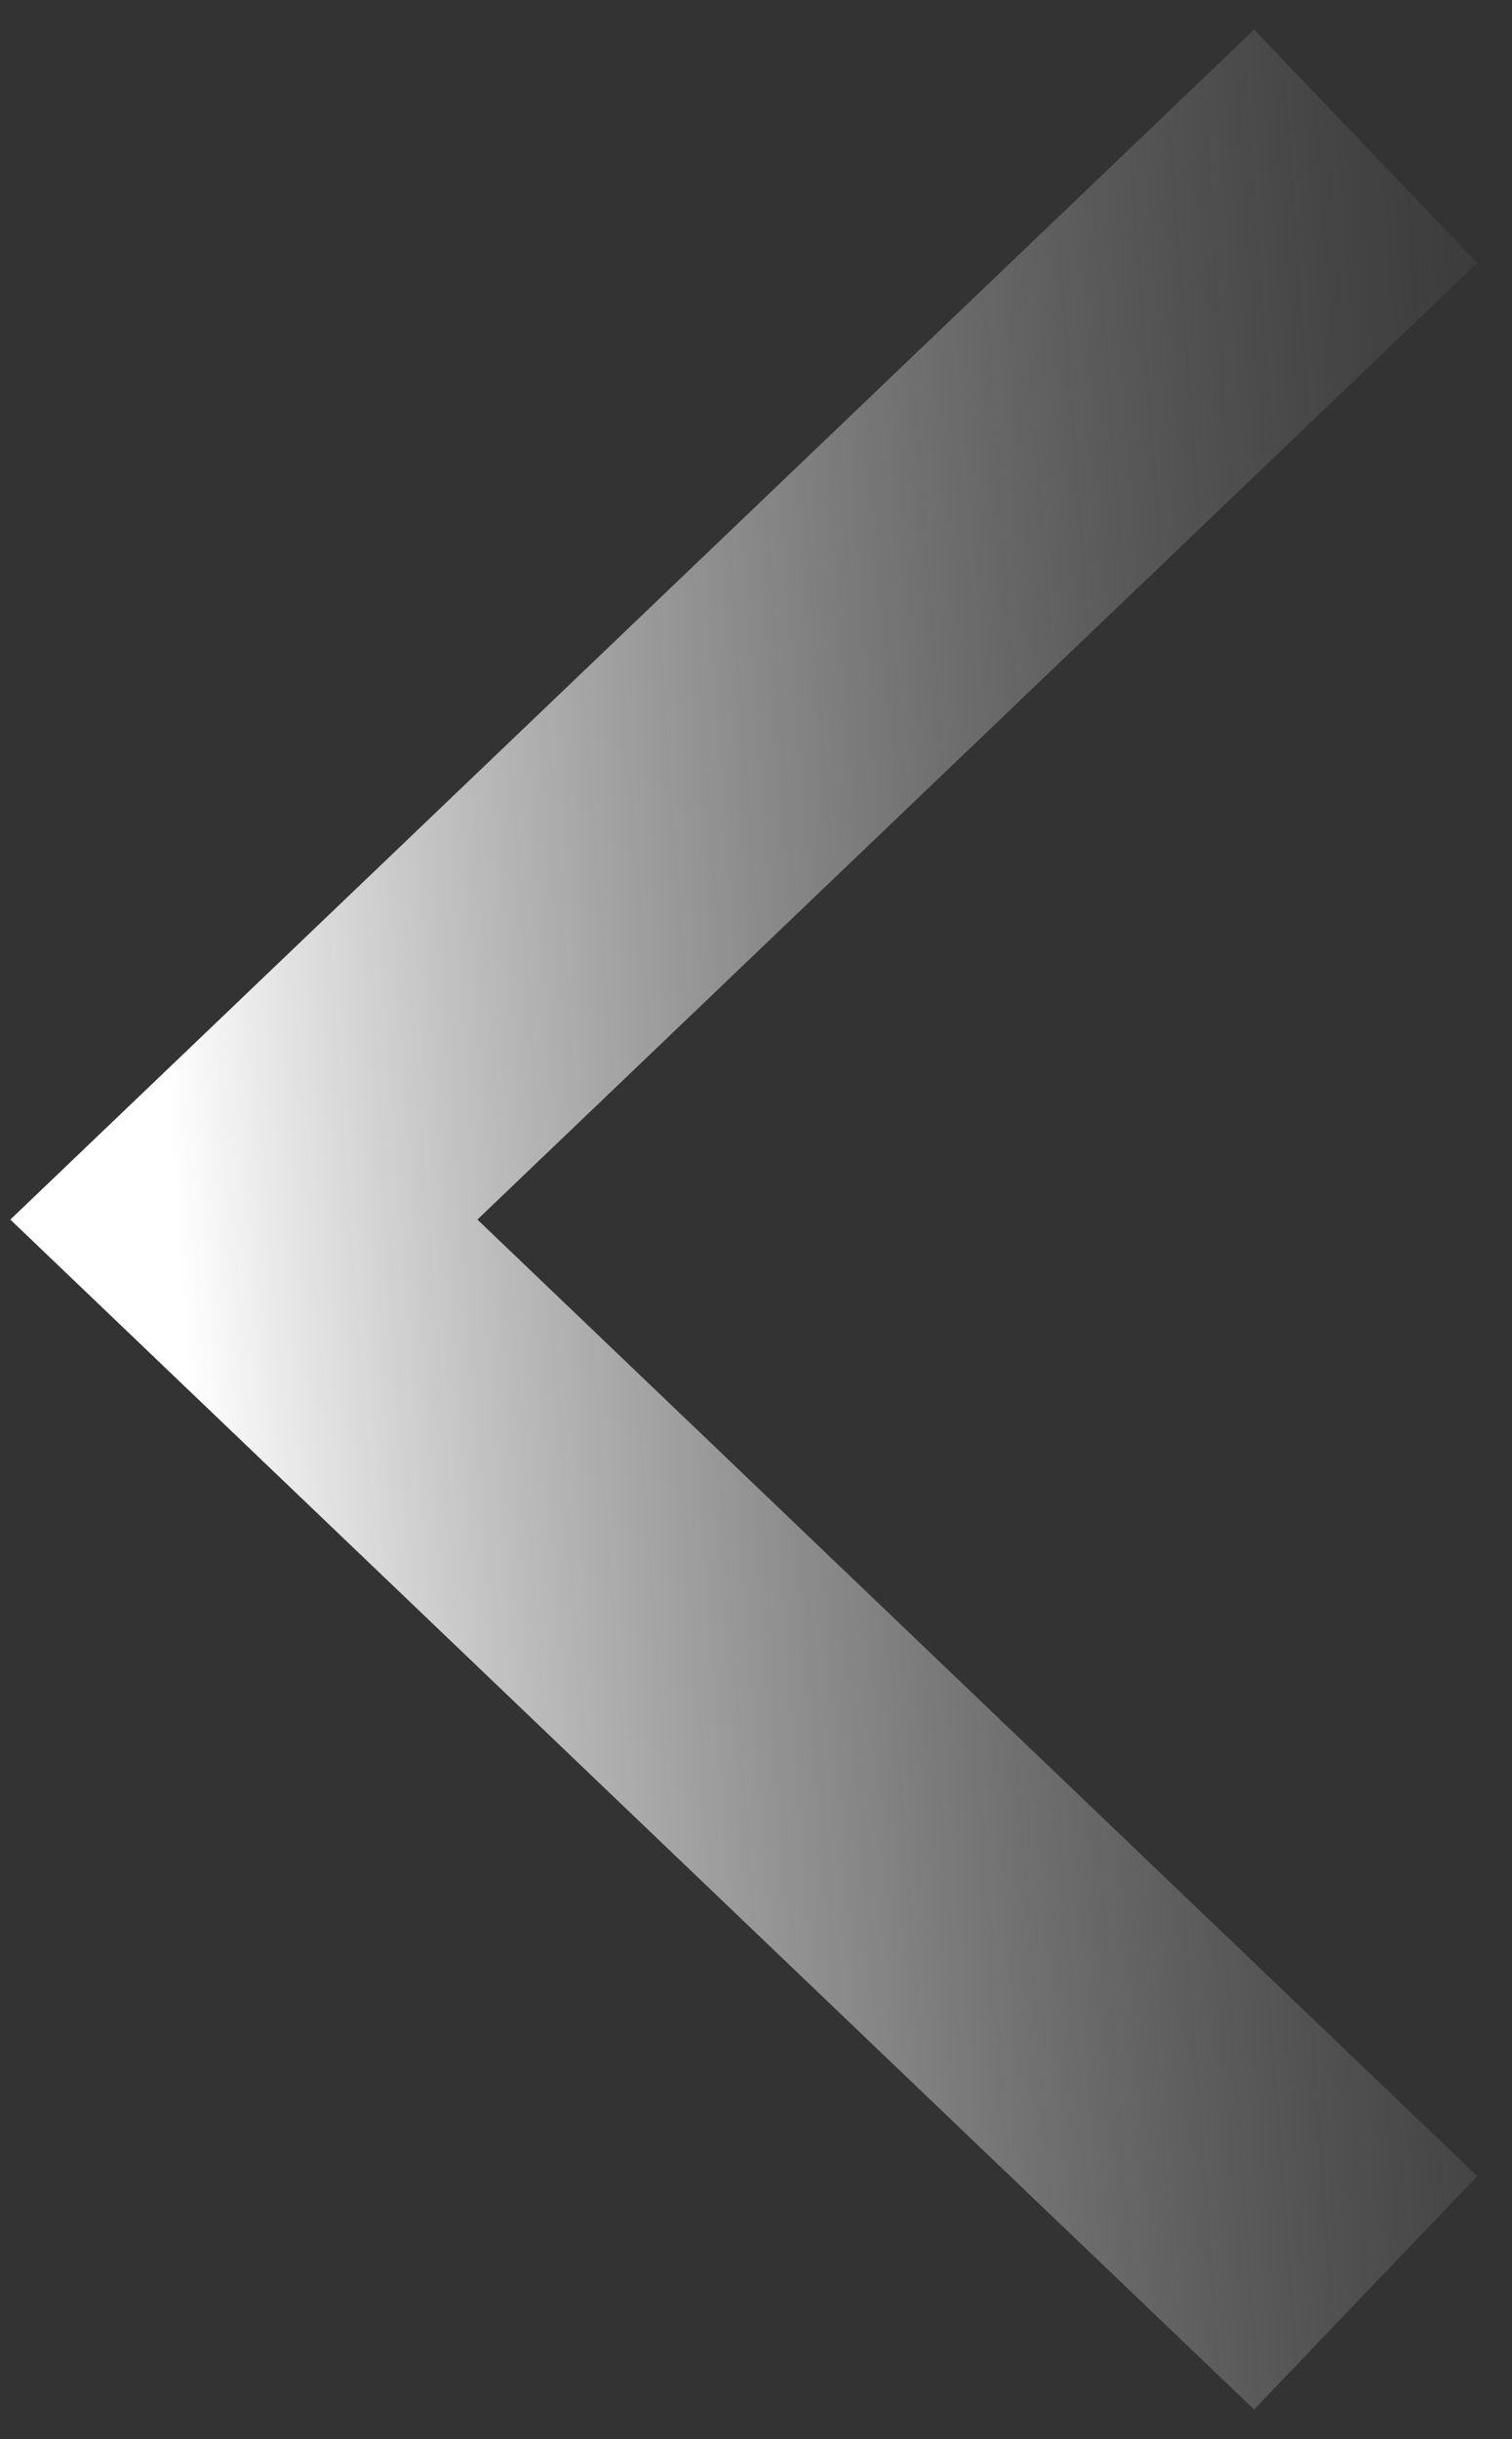 <svg width="31" height="50" viewBox="0 0 31 50" fill="none" xmlns="http://www.w3.org/2000/svg">
<rect x="0" y="0" width="31" height="50" fill="#333333" stroke="none"/>
<path d="M28 3L5 25L28 47" stroke="url(#paint0_linear_369_863)" stroke-width="6.619"/>
<defs>
<linearGradient id="paint0_linear_369_863" x1="42.913" y1="3" x2="2.171" y2="6.044" gradientUnits="userSpaceOnUse">
<stop stop-opacity="0"/>
<stop offset="1" stop-color="white"/>
</linearGradient>
</defs>
</svg>
